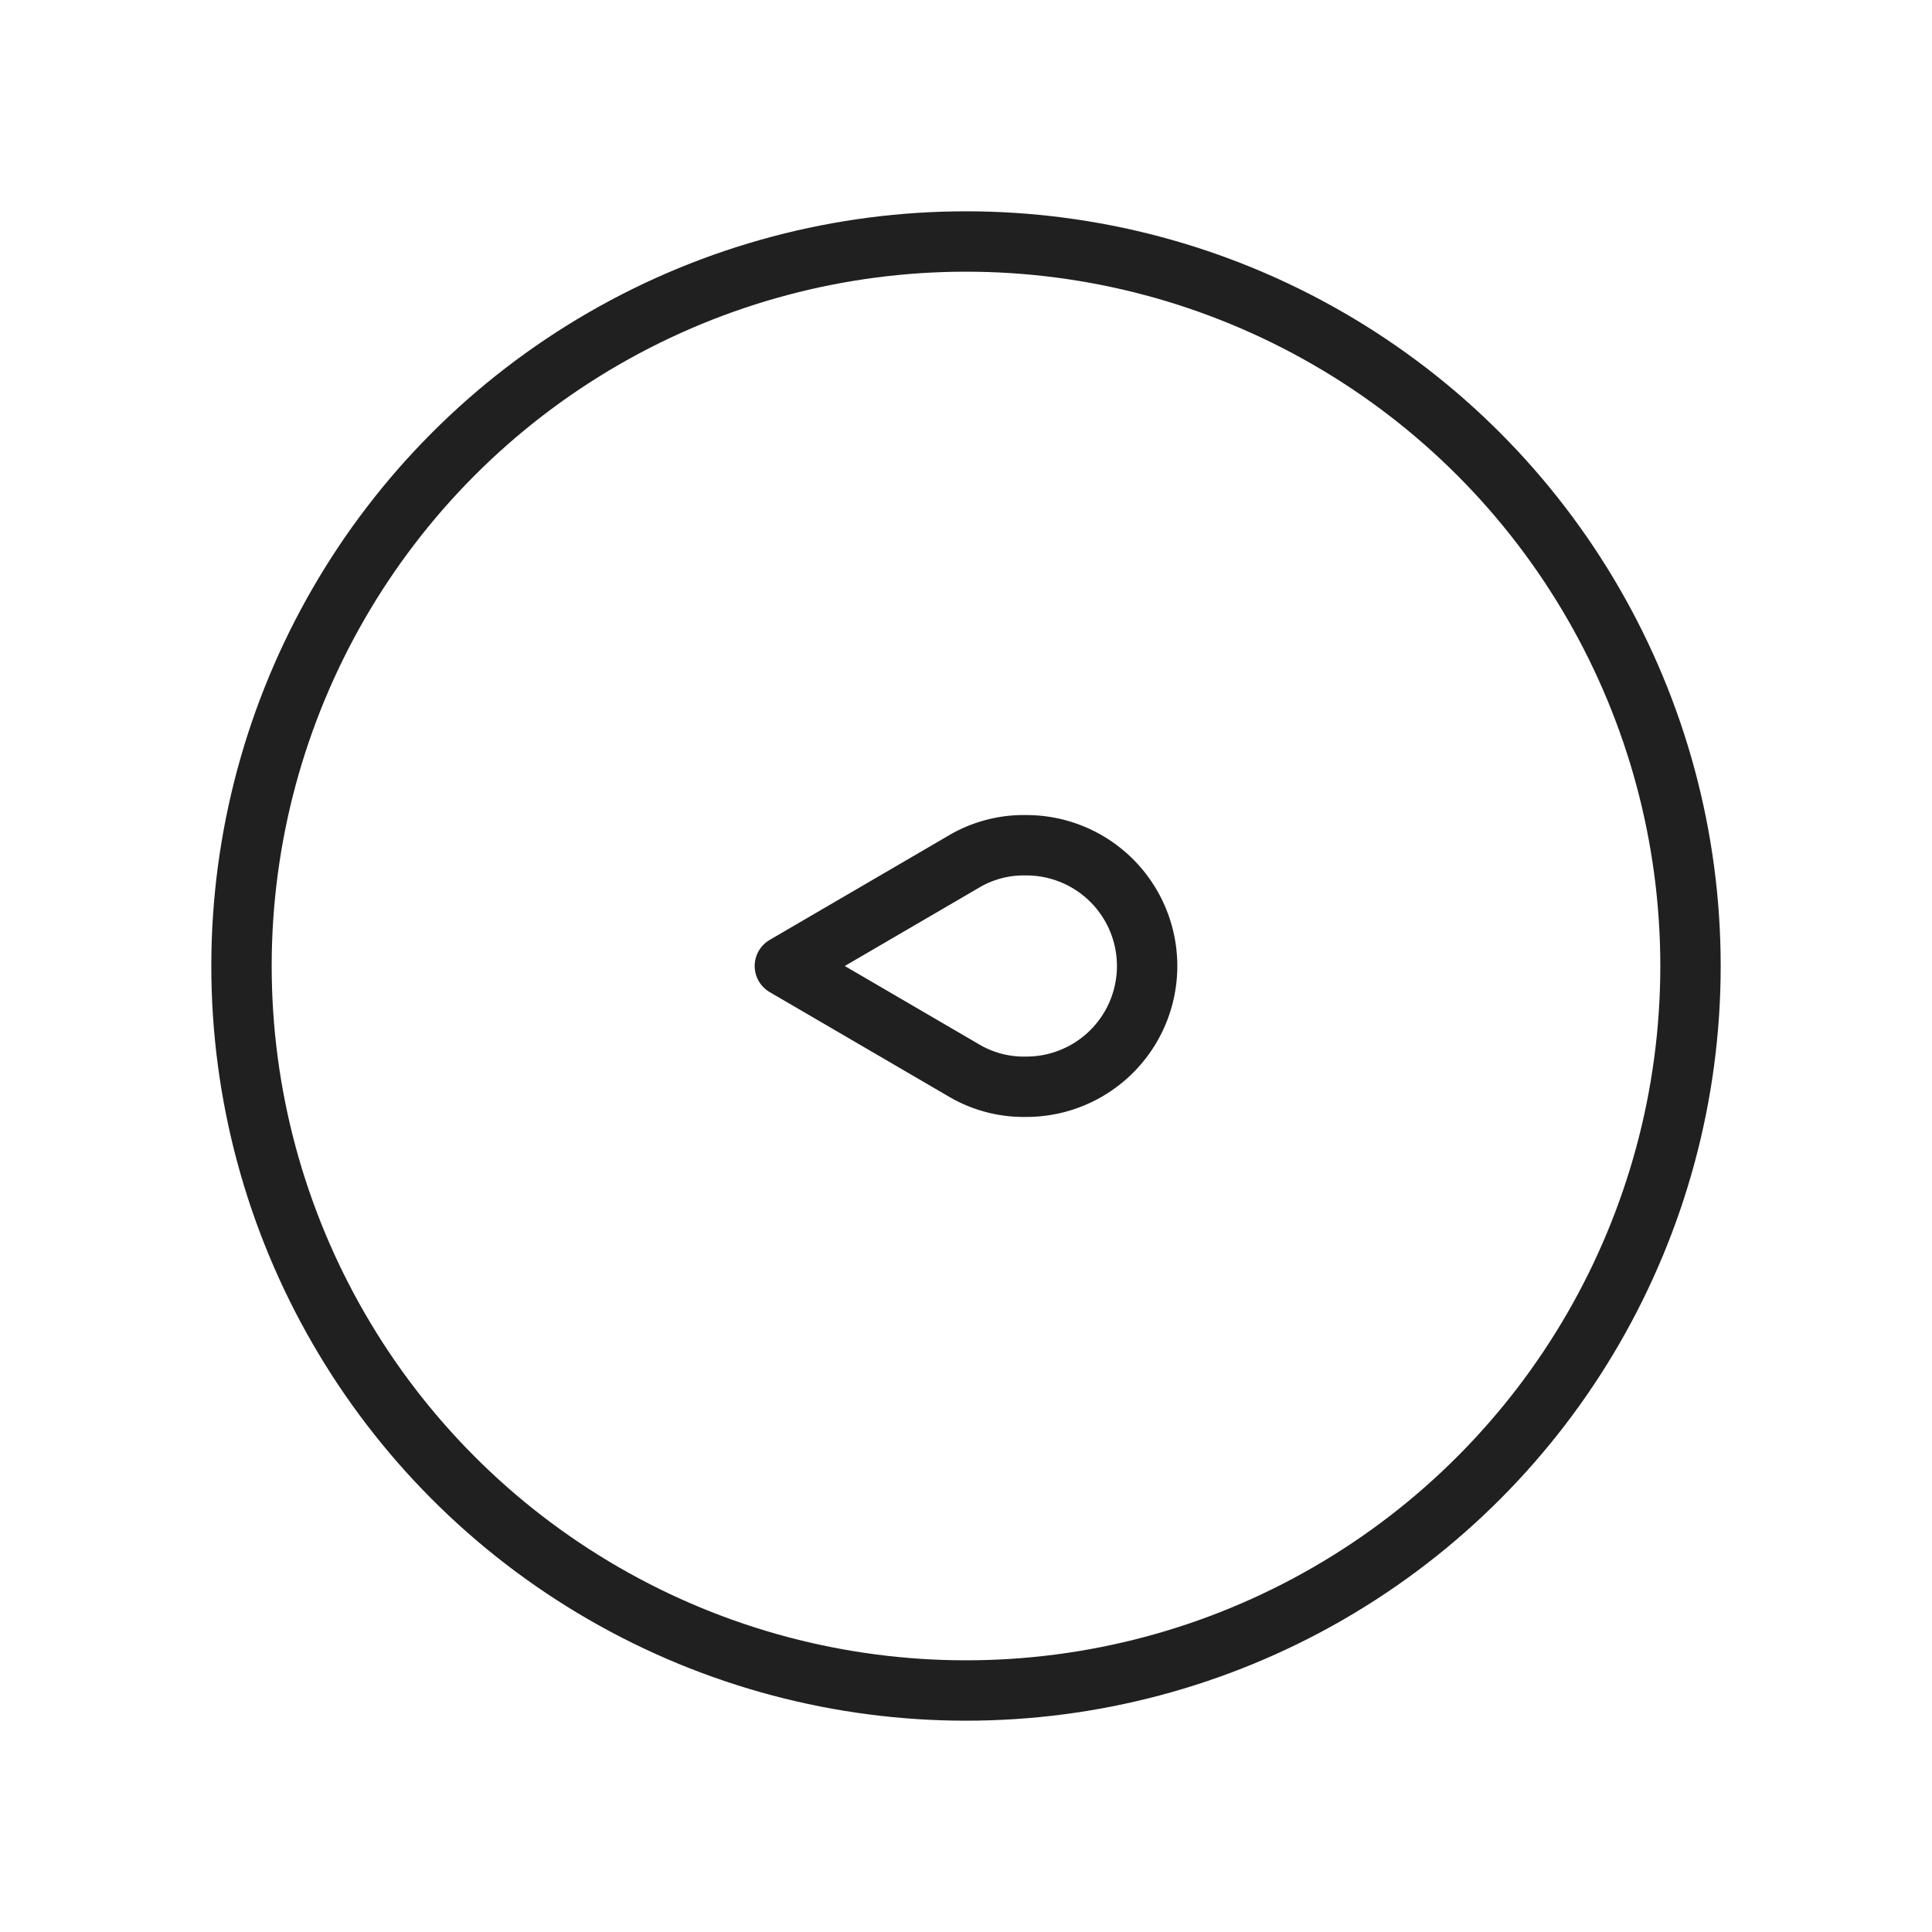 <svg xmlns="http://www.w3.org/2000/svg" viewBox="0 0 64 64" aria-labelledby="title" aria-describedby="desc"><circle data-name="layer2" cx="32" cy="32" r="24" fill="none" stroke="#202020" stroke-miterlimit="10" stroke-width="2" stroke-linejoin="round" stroke-linecap="round"/><path data-name="layer1" d="M32 28.5L26 32l6 3.5a3.9 3.9 0 0 0 2 .5 4 4 0 0 0 0-8 3.9 3.9 0 0 0-2 .5z" fill="none" stroke="#202020" stroke-miterlimit="10" stroke-width="2" stroke-linejoin="round" stroke-linecap="round"/></svg>